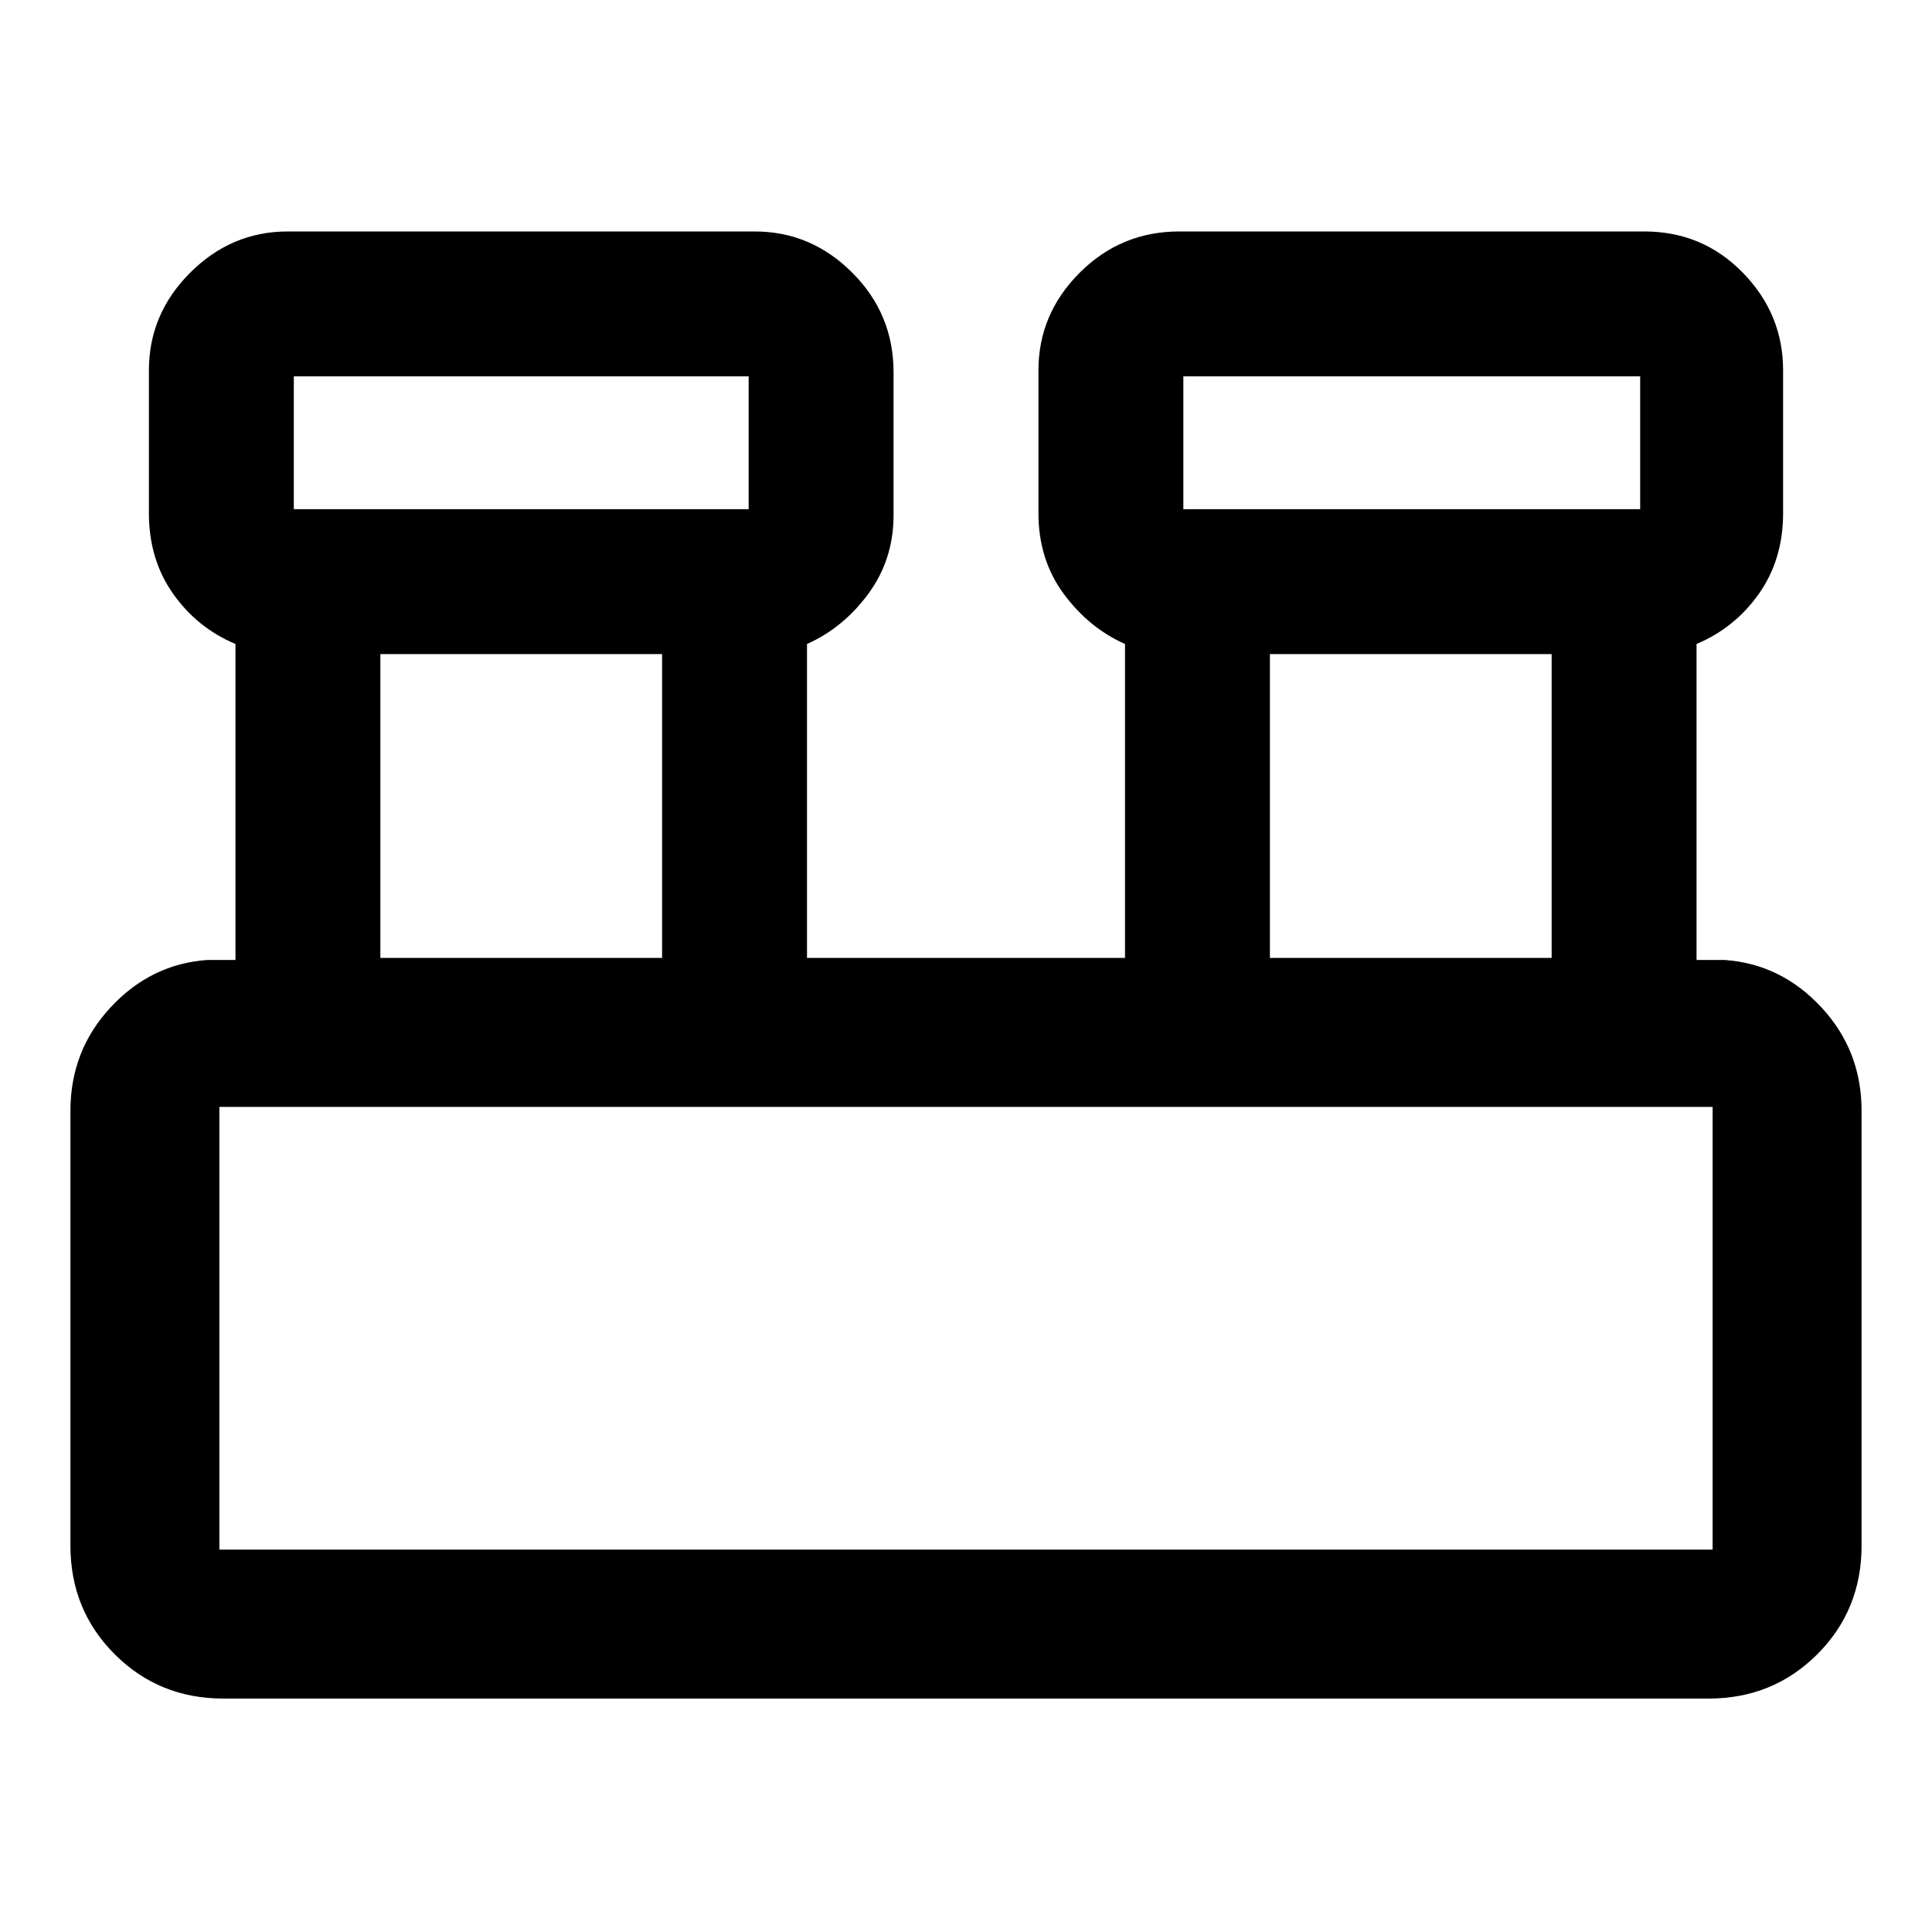 <svg xmlns="http://www.w3.org/2000/svg" height="40" width="40"><path d="M4.625 35.167q-1.333 0-2.25-.917T1.458 32v-9q0-1.25.834-2.146.833-.896 2-.979h.583v-6.542Q4.083 13 3.583 12.292q-.5-.709-.5-1.667V7.667q0-1.167.854-2.021.855-.854 2.021-.854h9.667q1.167 0 2.021.854.854.854.854 2.062v2.959q0 .916-.521 1.625-.521.708-1.271 1.041v6.5h6.584v-6.5q-.75-.333-1.271-1.041-.521-.709-.521-1.667V7.667q0-1.167.854-2.021.854-.854 2.063-.854h9.625q1.208 0 2.041.854.834.854.834 2.021v2.958q0 .958-.5 1.667-.5.708-1.292 1.041v6.542h.583q1.167.083 2 .979.834.896.834 2.146v9q0 1.333-.917 2.25t-2.25.917ZM24.5 10.542h9.458v-2.75H24.5Zm-18.417 0H15.5v-2.75H6.083Zm20.209 9.291h5.833v-6.291h-5.833Zm-18.417 0h5.833v-6.291H7.875Zm-3.333 12.25h30.916v-9.166H4.542v9.166Zm1.541-21.541v-2.75 2.75Zm18.417 0v-2.75 2.75ZM4.542 32.083v-9.166 9.166Z"/></svg>